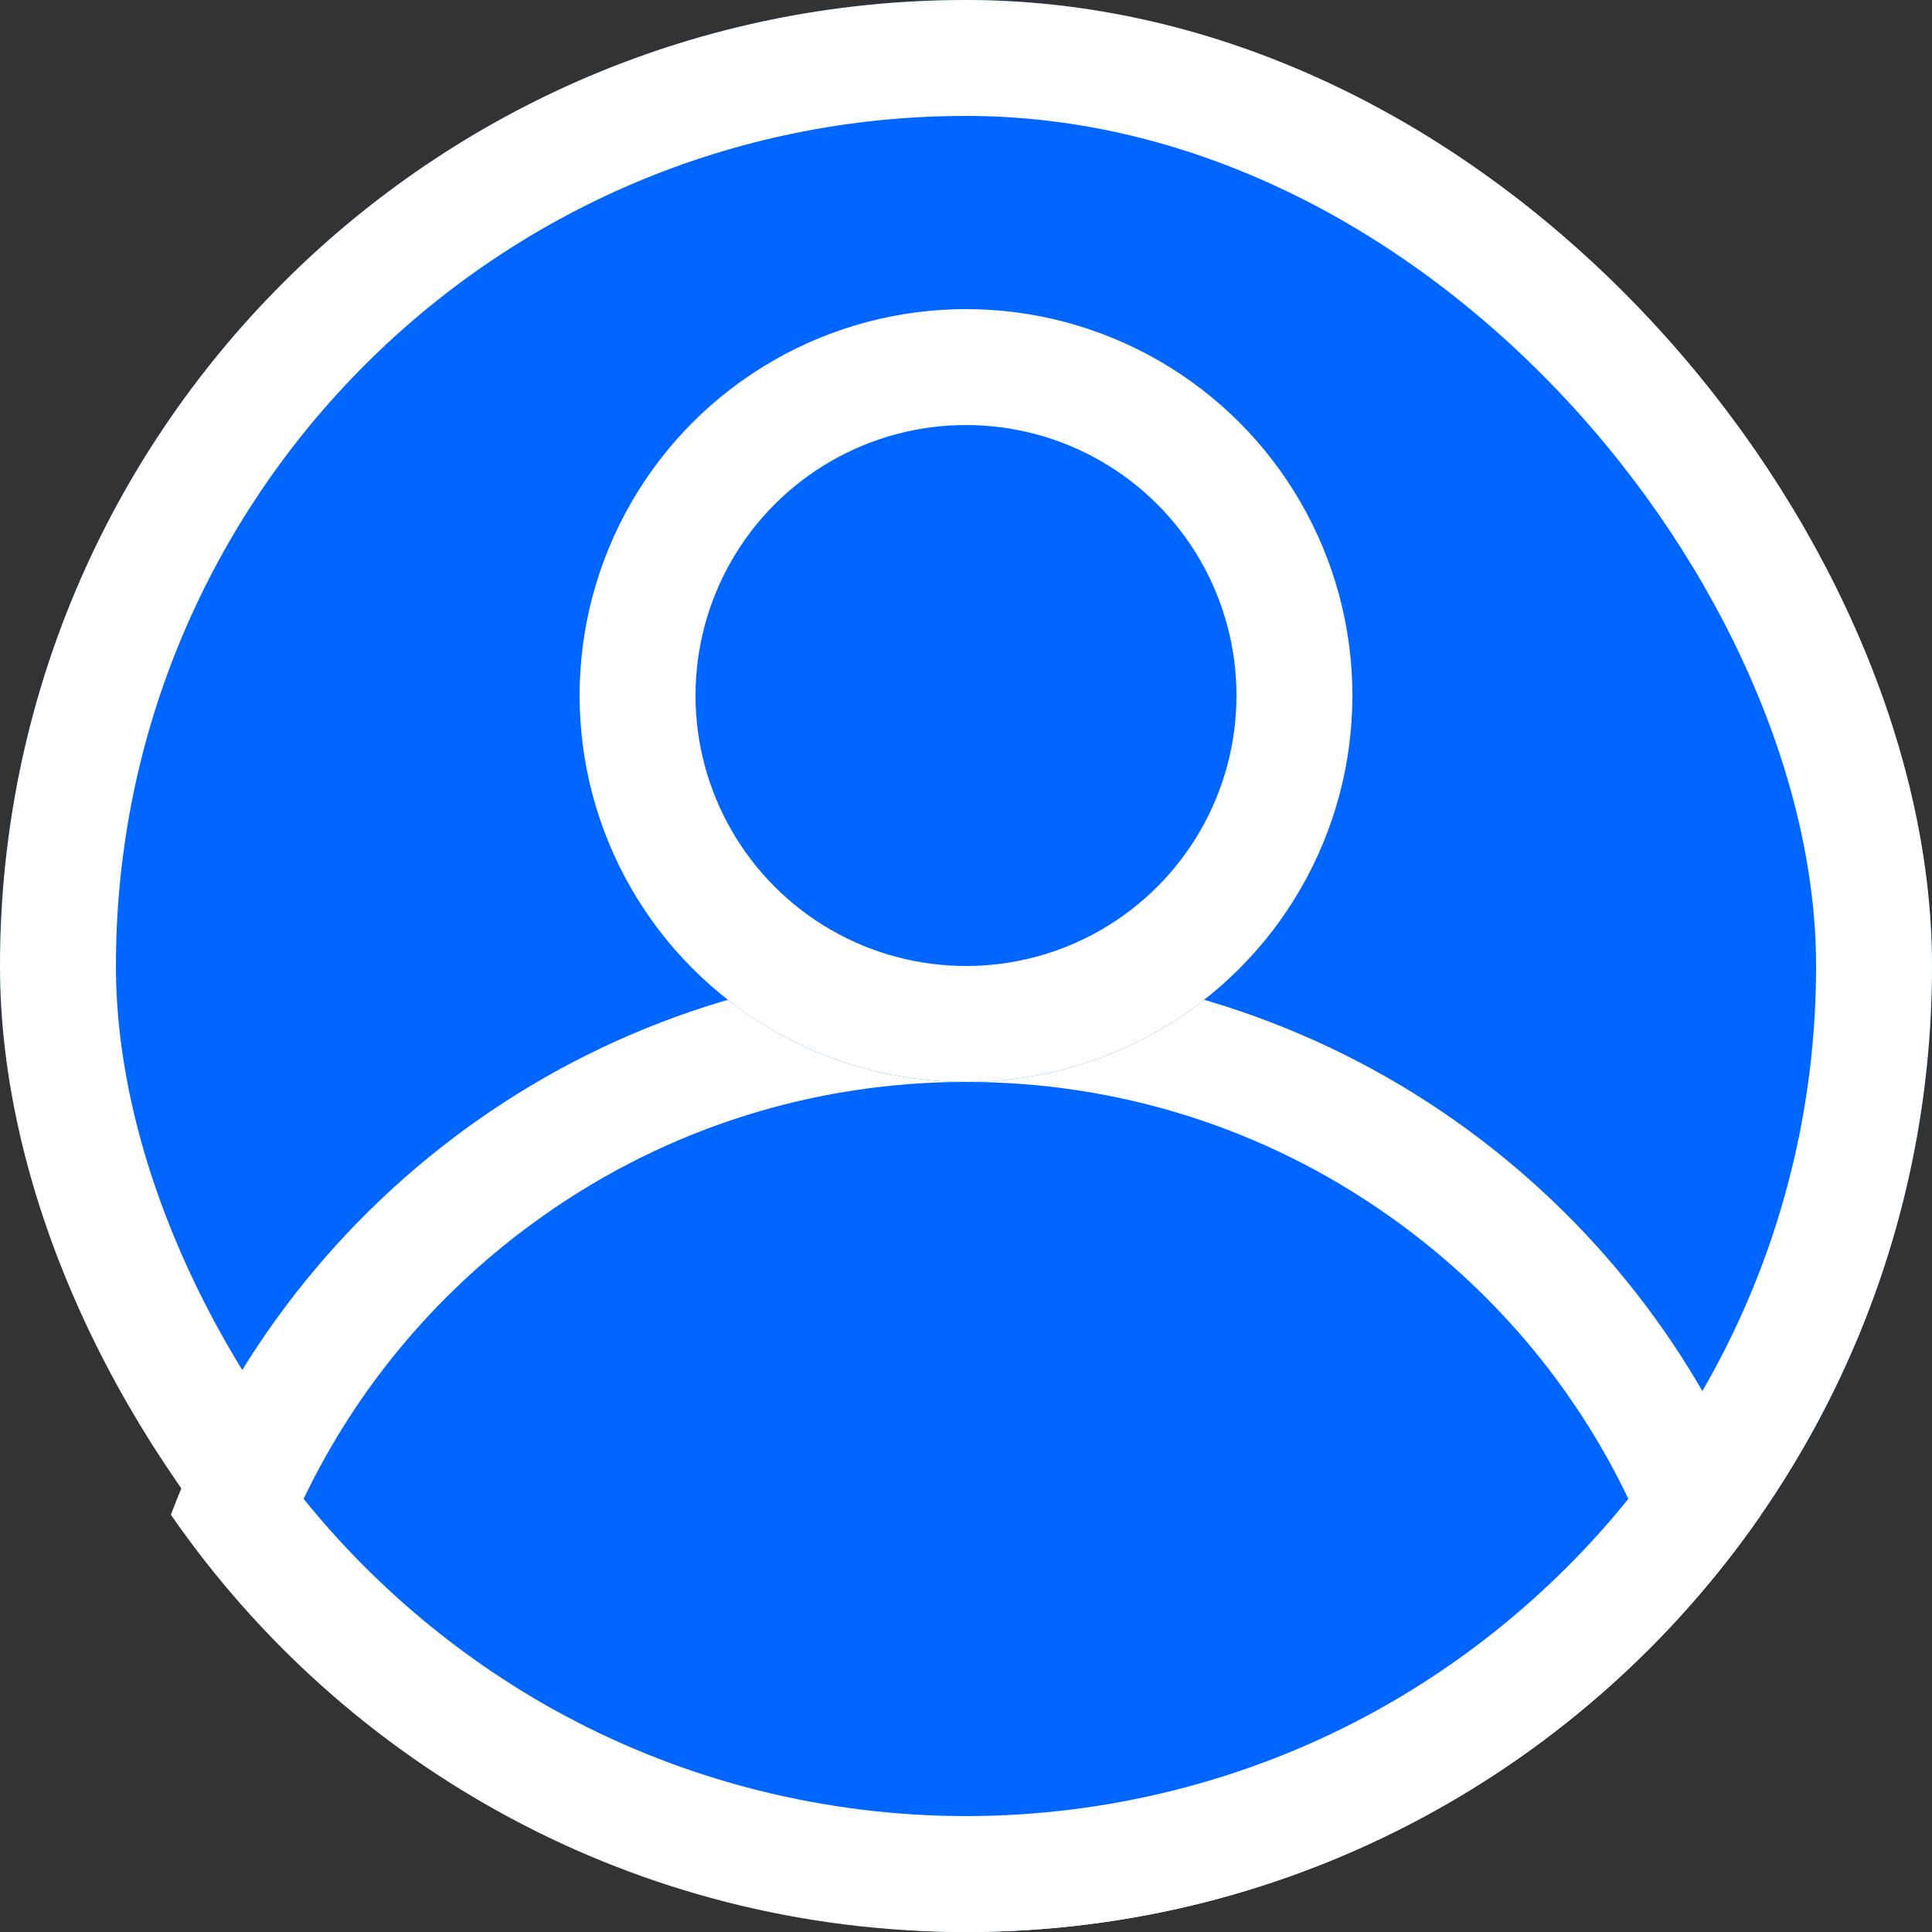 <svg xmlns="http://www.w3.org/2000/svg" width="50" height="50" viewBox="0 0 50 50">
  <rect x="0" y="0" width="50" height="50" fill="#333333" stroke="none"/>
  <g id="그룹_275" data-name="그룹 275" transform="translate(-1200 -27)">
    <g id="사각형_319" data-name="사각형 319" transform="translate(1200 27)" fill="#06f" stroke="#fff" stroke-width="3">
      <rect width="50" height="50" rx="25" stroke="none"/>
      <rect x="1.5" y="1.5" width="47" height="47" rx="23.5" fill="none"/>
    </g>
    <g id="교차_1" data-name="교차 1" transform="translate(1192 25)" fill="#06f">
      <path d="M 33 50.5 C 29.132 50.5 25.297 49.541 21.912 47.725 C 18.866 46.092 16.186 43.775 14.12 40.996 C 15.618 37.463 18.062 34.439 21.227 32.215 C 24.686 29.785 28.757 28.5 33 28.5 C 37.244 28.5 41.314 29.785 44.773 32.215 C 47.938 34.439 50.382 37.463 51.879 40.996 C 49.814 43.775 47.134 46.092 44.088 47.725 C 40.703 49.541 36.869 50.5 33 50.5 Z" stroke="none"/>
      <path d="M 33 49 C 36.622 49 40.211 48.102 43.379 46.403 C 45.976 45.011 48.288 43.088 50.142 40.79 C 48.737 37.855 46.606 35.336 43.91 33.442 C 40.706 31.19 36.933 30 33 30 C 29.067 30 25.294 31.19 22.09 33.442 C 19.394 35.336 17.263 37.855 15.858 40.79 C 17.711 43.088 20.024 45.011 22.621 46.403 C 25.789 48.102 29.378 49 33 49 M 33 52 C 24.467 52 16.933 47.725 12.422 41.201 C 15.57 32.9 23.596 27 33 27 C 42.404 27 50.43 32.9 53.578 41.201 C 49.067 47.726 41.533 52 33 52 Z" stroke="none" fill="#fff"/>
    </g>
    <g id="타원_1" data-name="타원 1" transform="translate(1215 35)" fill="#06f" stroke="#fff" stroke-width="3">
      <circle cx="10" cy="10" r="10" stroke="none"/>
      <circle cx="10" cy="10" r="8.5" fill="none"/>
    </g>
  </g>
</svg>
